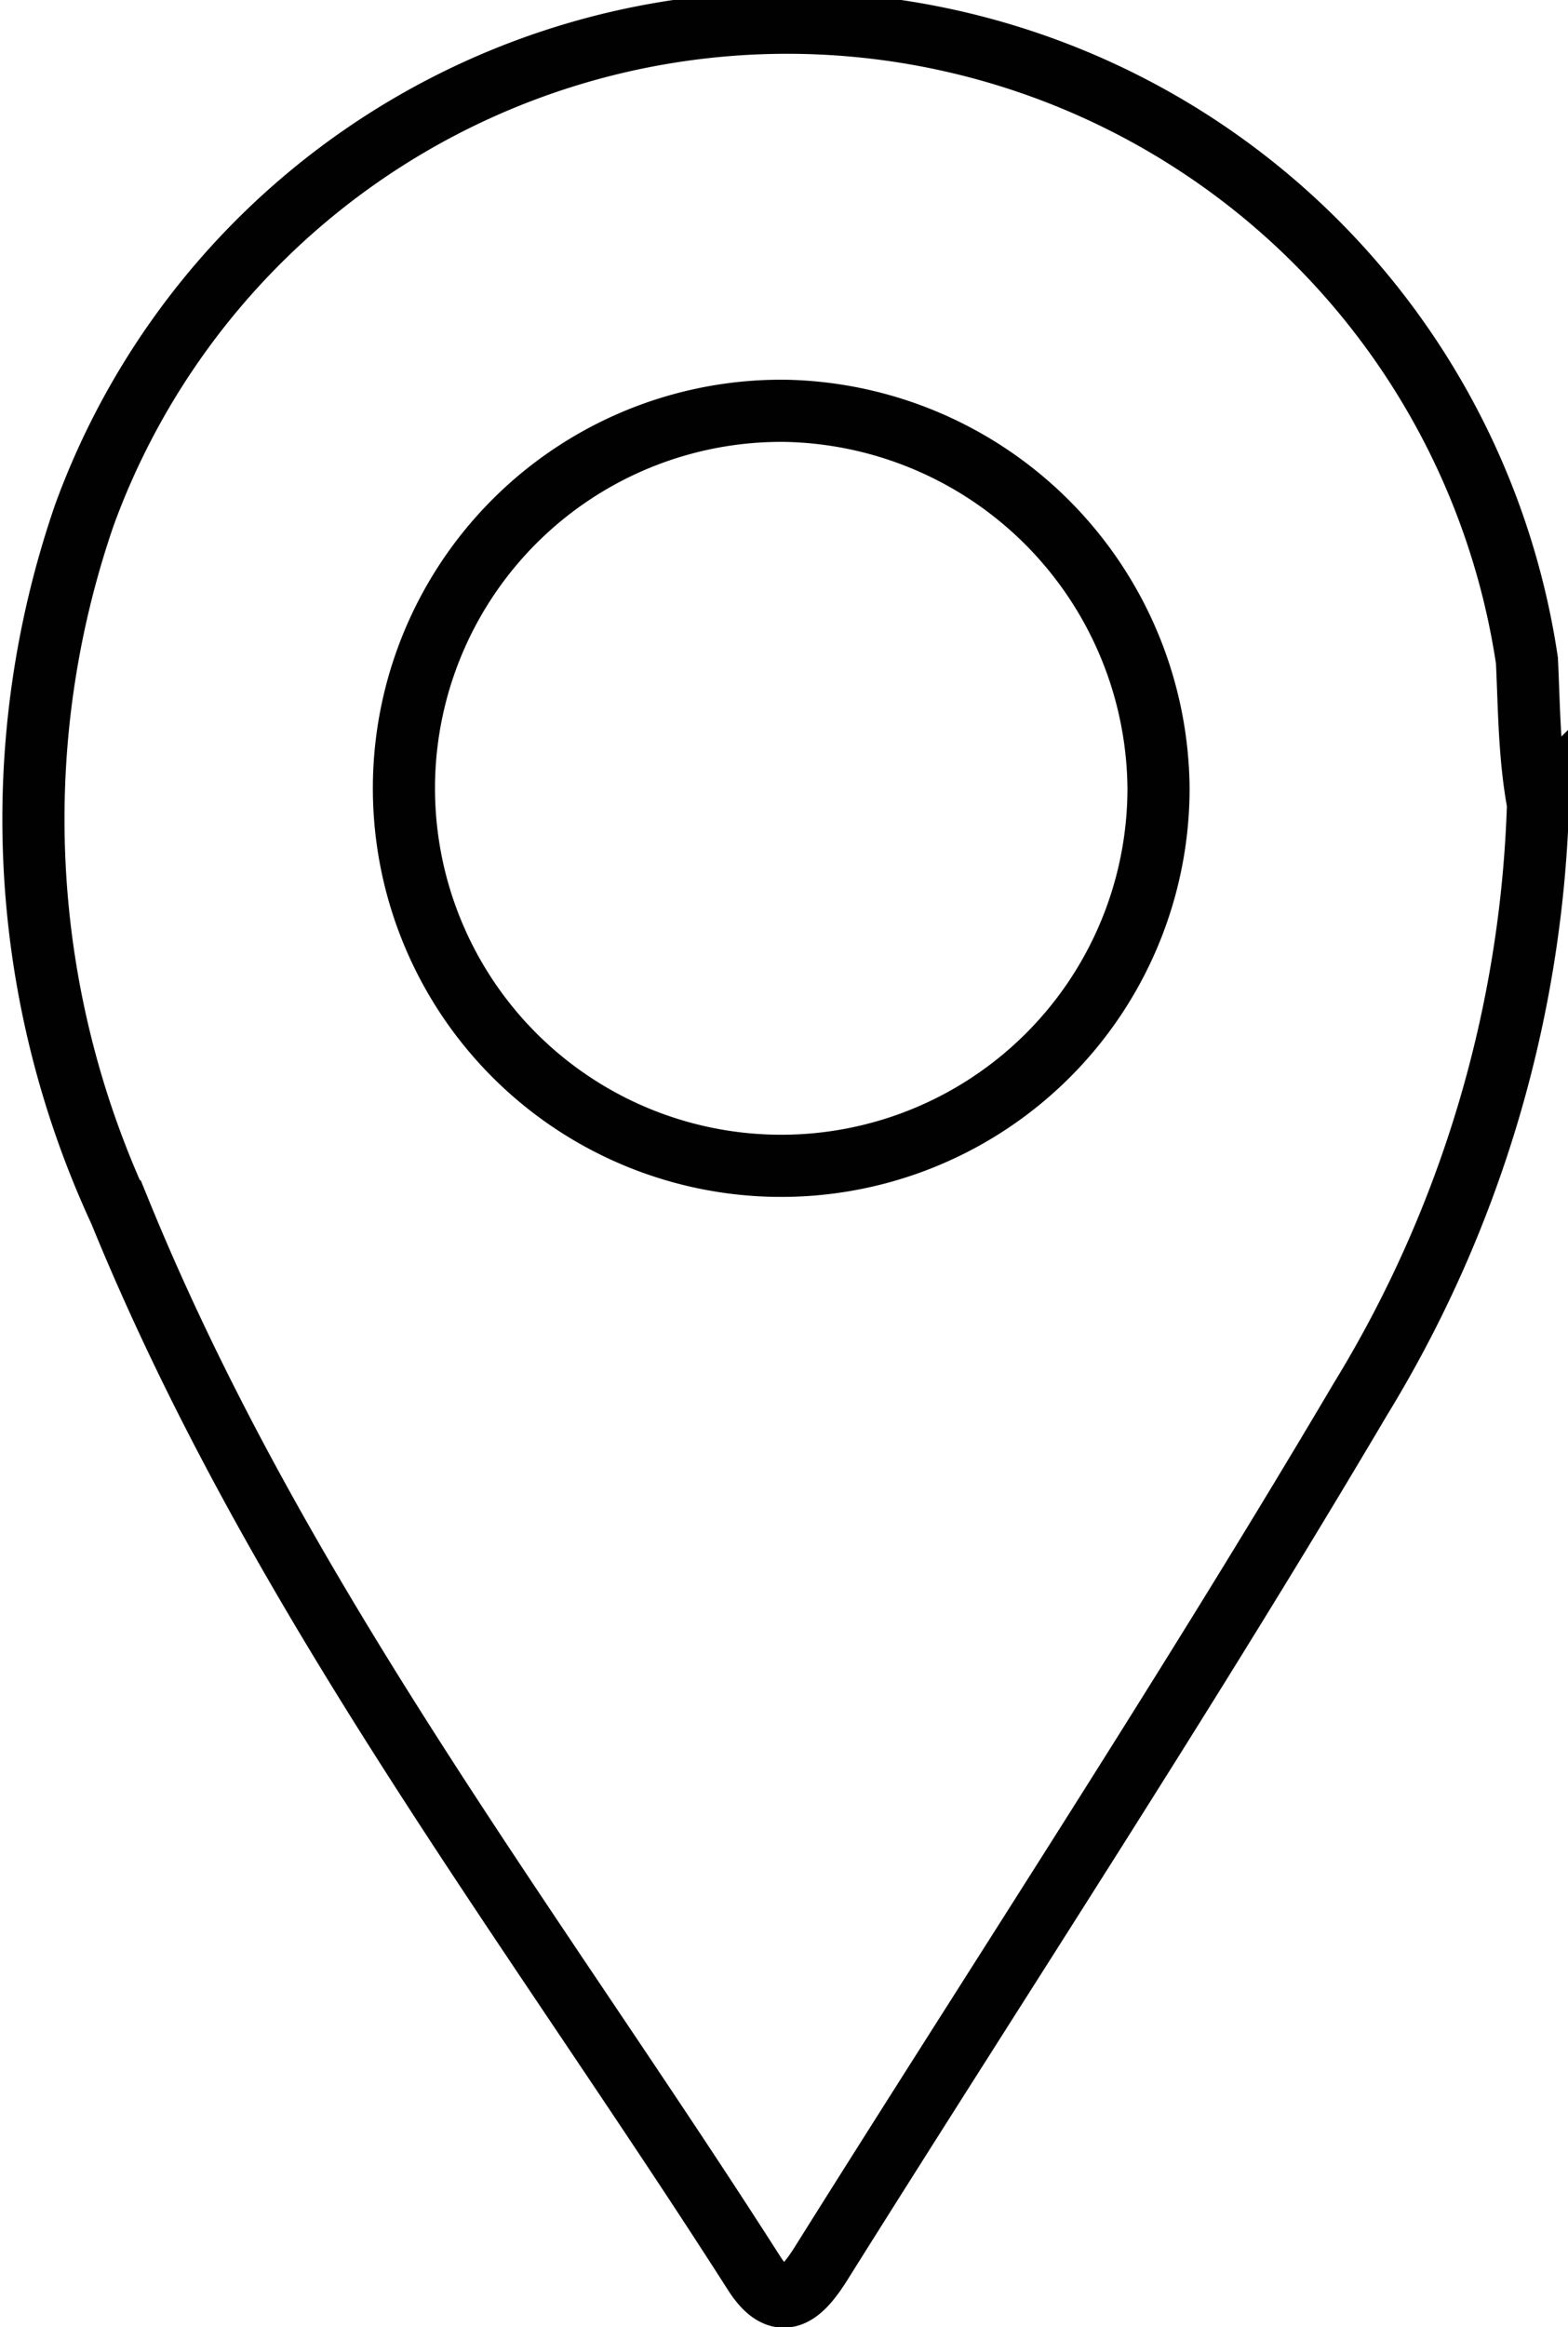 <svg id="Layer_1" data-name="Layer 1" xmlns="http://www.w3.org/2000/svg" viewBox="0 0 14.13 20.96"><defs><style>.cls-1{fill:none;stroke:#010101;stroke-miterlimit:10;stroke-width:0.56px;}</style></defs><title>location_blk</title><path class="cls-1" d="M307.3,390a3.4,3.4,0,1,0,3.36,3.4A3.43,3.43,0,0,0,307.3,390Zm6.78,3.54a10.9,10.9,0,0,1-1.6,5.36c-1.56,2.64-3.24,5.2-4.87,7.8-0.16.25-.35,0.45-0.59,0.08-2-3.13-4.3-6.09-5.72-9.57a8.4,8.4,0,0,1-.32-6.27,6.74,6.74,0,0,1,13,1.31C314,392.67,314,393.11,314.08,393.54Z" transform="translate(-300.22 -386.3)"/></svg>